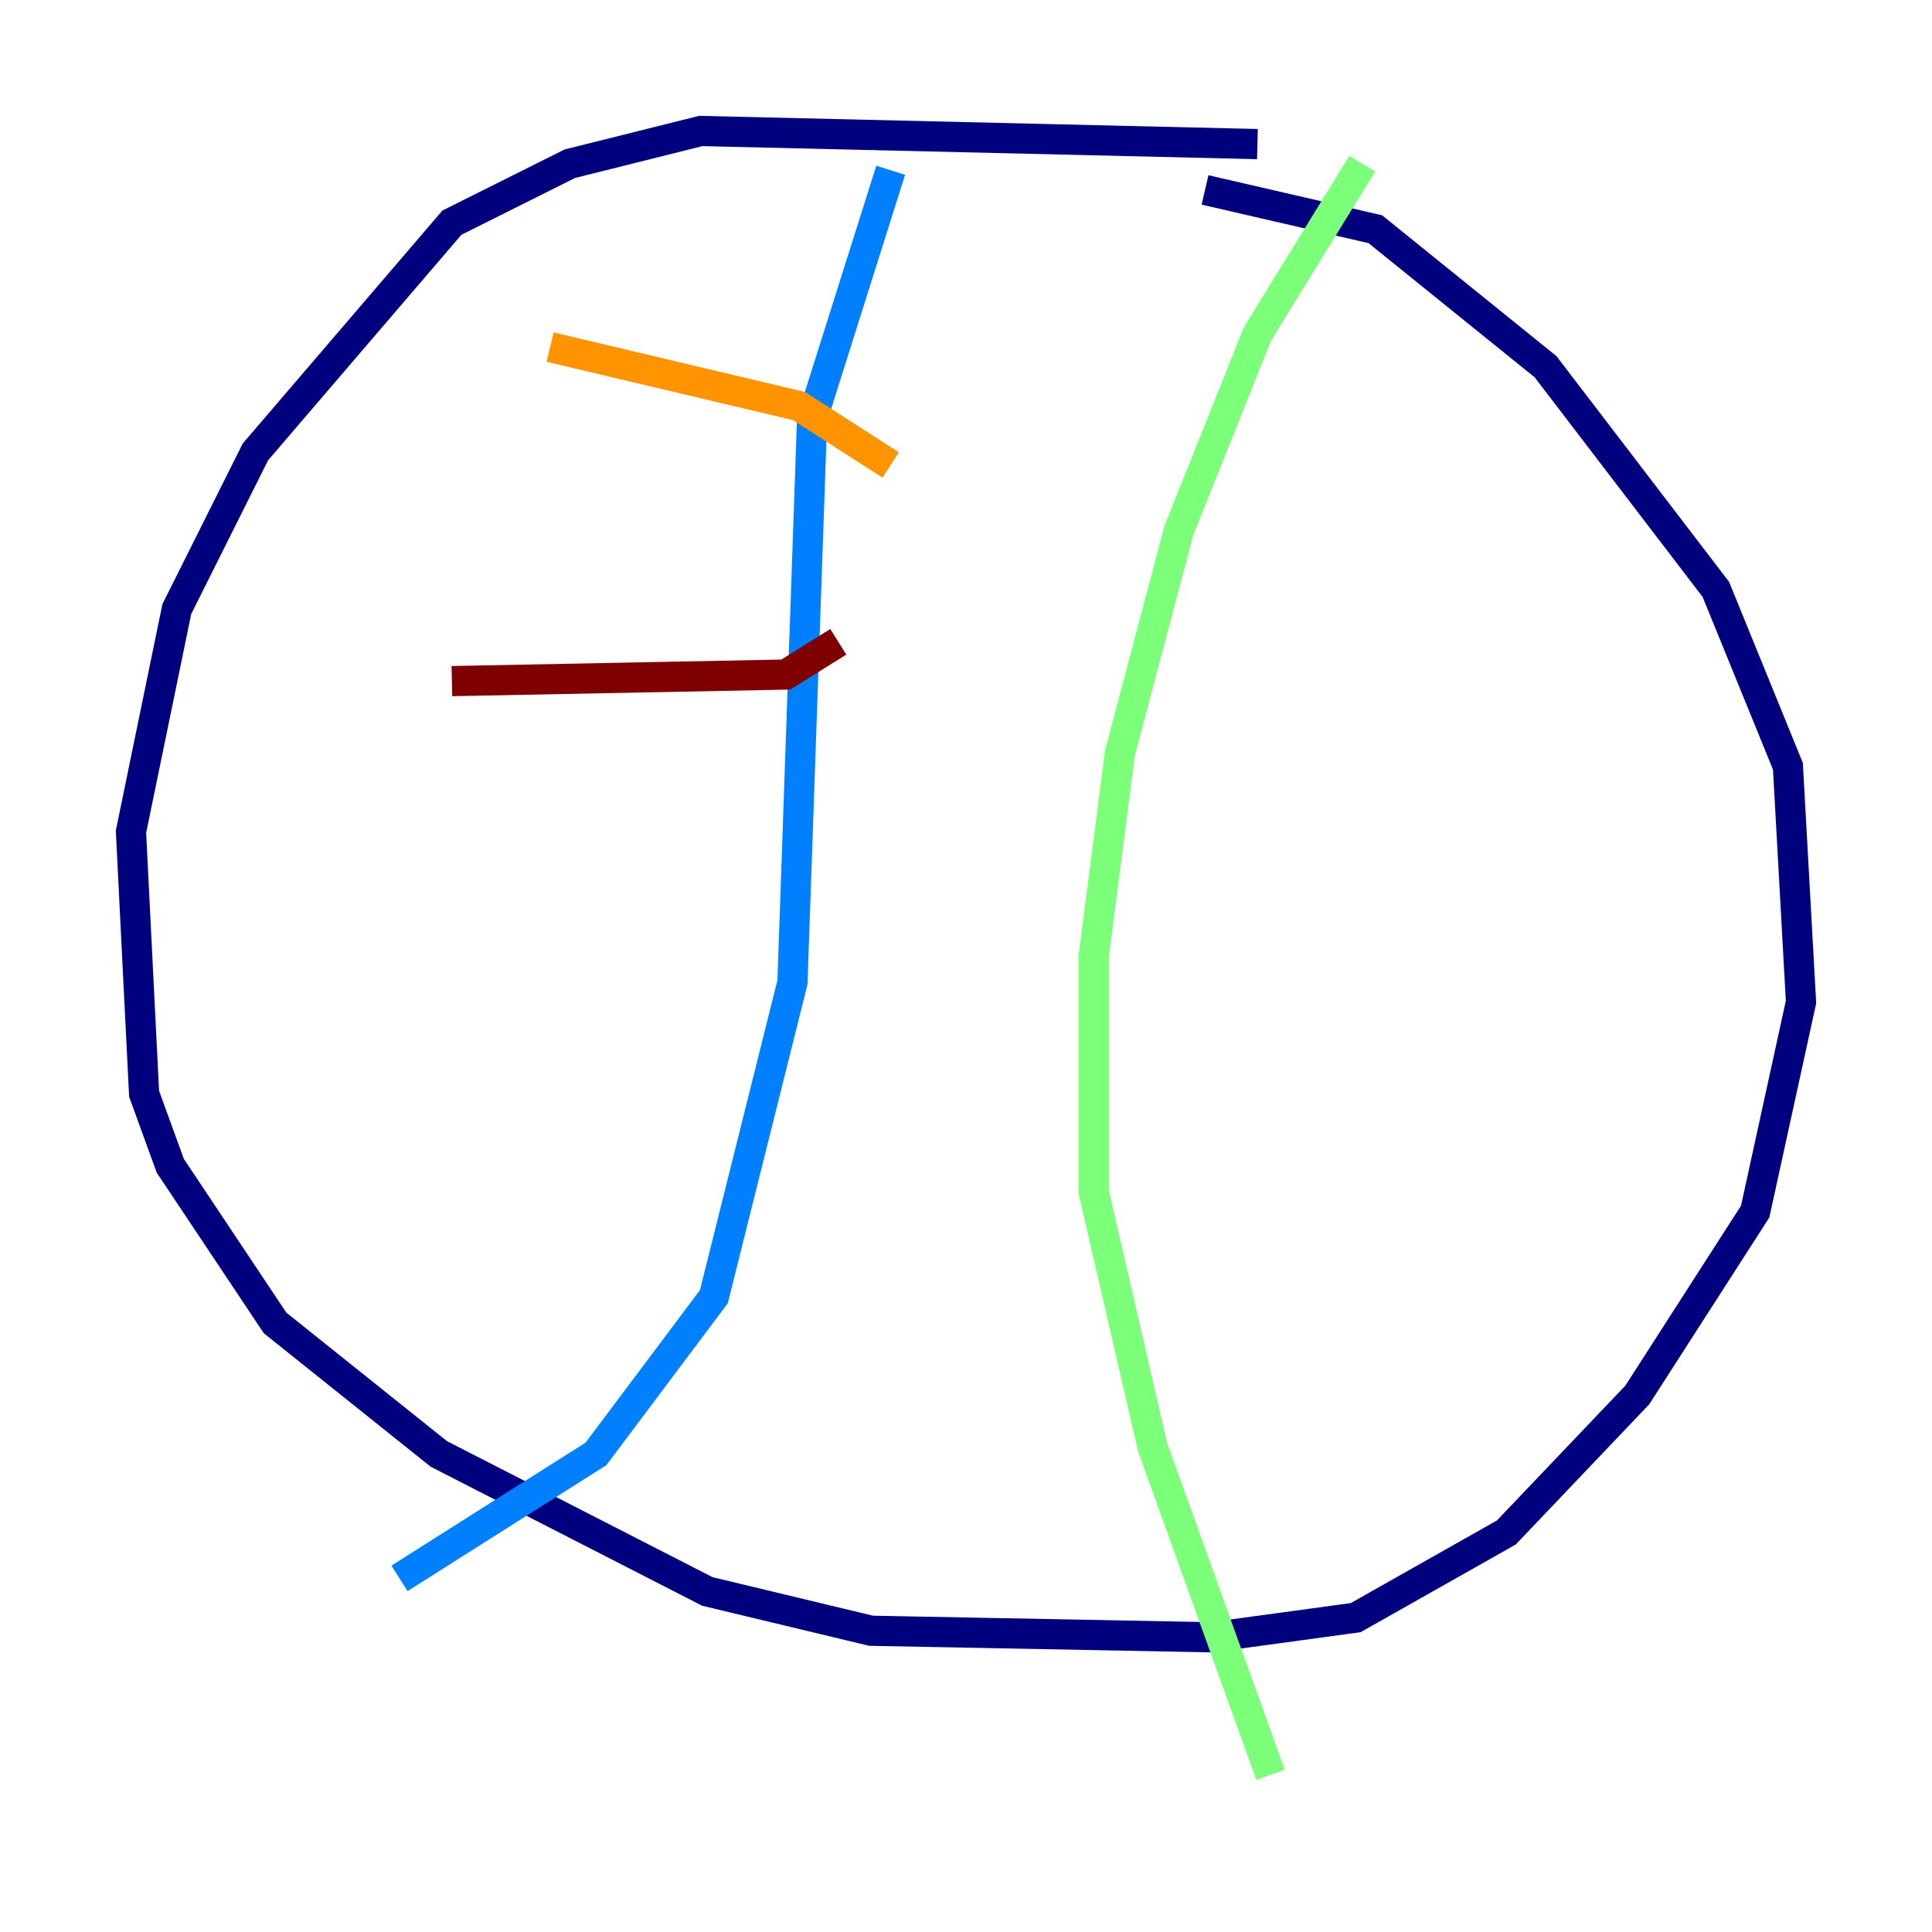 <?xml version="1.0" encoding="utf-8" ?>
<svg baseProfile="tiny" height="128" version="1.2" viewBox="0,0,128,128" width="128" xmlns="http://www.w3.org/2000/svg" xmlns:ev="http://www.w3.org/2001/xml-events" xmlns:xlink="http://www.w3.org/1999/xlink"><defs /><polyline fill="none" points="83.308,9.546 46.427,8.678 37.749,10.848 29.939,14.752 16.922,29.939 11.715,40.352 8.678,55.105 9.546,72.461 11.281,77.234 18.224,87.647 29.071,96.325 46.861,105.437 57.709,108.041 80.271,108.475 89.817,107.173 99.797,101.532 108.475,92.42 116.285,80.271 119.322,66.386 118.454,50.766 113.681,39.051 102.4,24.298 91.119,15.186 79.837,12.583" stroke="#00007f" stroke-width="2" /><polyline fill="none" points="59.01,11.281 53.803,27.77 52.502,65.085 47.295,85.912 39.485,96.325 26.468,104.57" stroke="#0080ff" stroke-width="2" /><polyline fill="none" points="90.251,10.848 83.308,22.129 78.102,35.146 74.197,49.898 72.461,63.349 72.461,78.969 76.366,95.891 84.176,117.586" stroke="#7cff79" stroke-width="2" /><polyline fill="none" points="59.01,30.807 52.936,26.902 36.447,22.997" stroke="#ff9400" stroke-width="2" /><polyline fill="none" points="55.539,42.522 52.068,44.691 29.939,45.125" stroke="#7f0000" stroke-width="2" /></svg>
